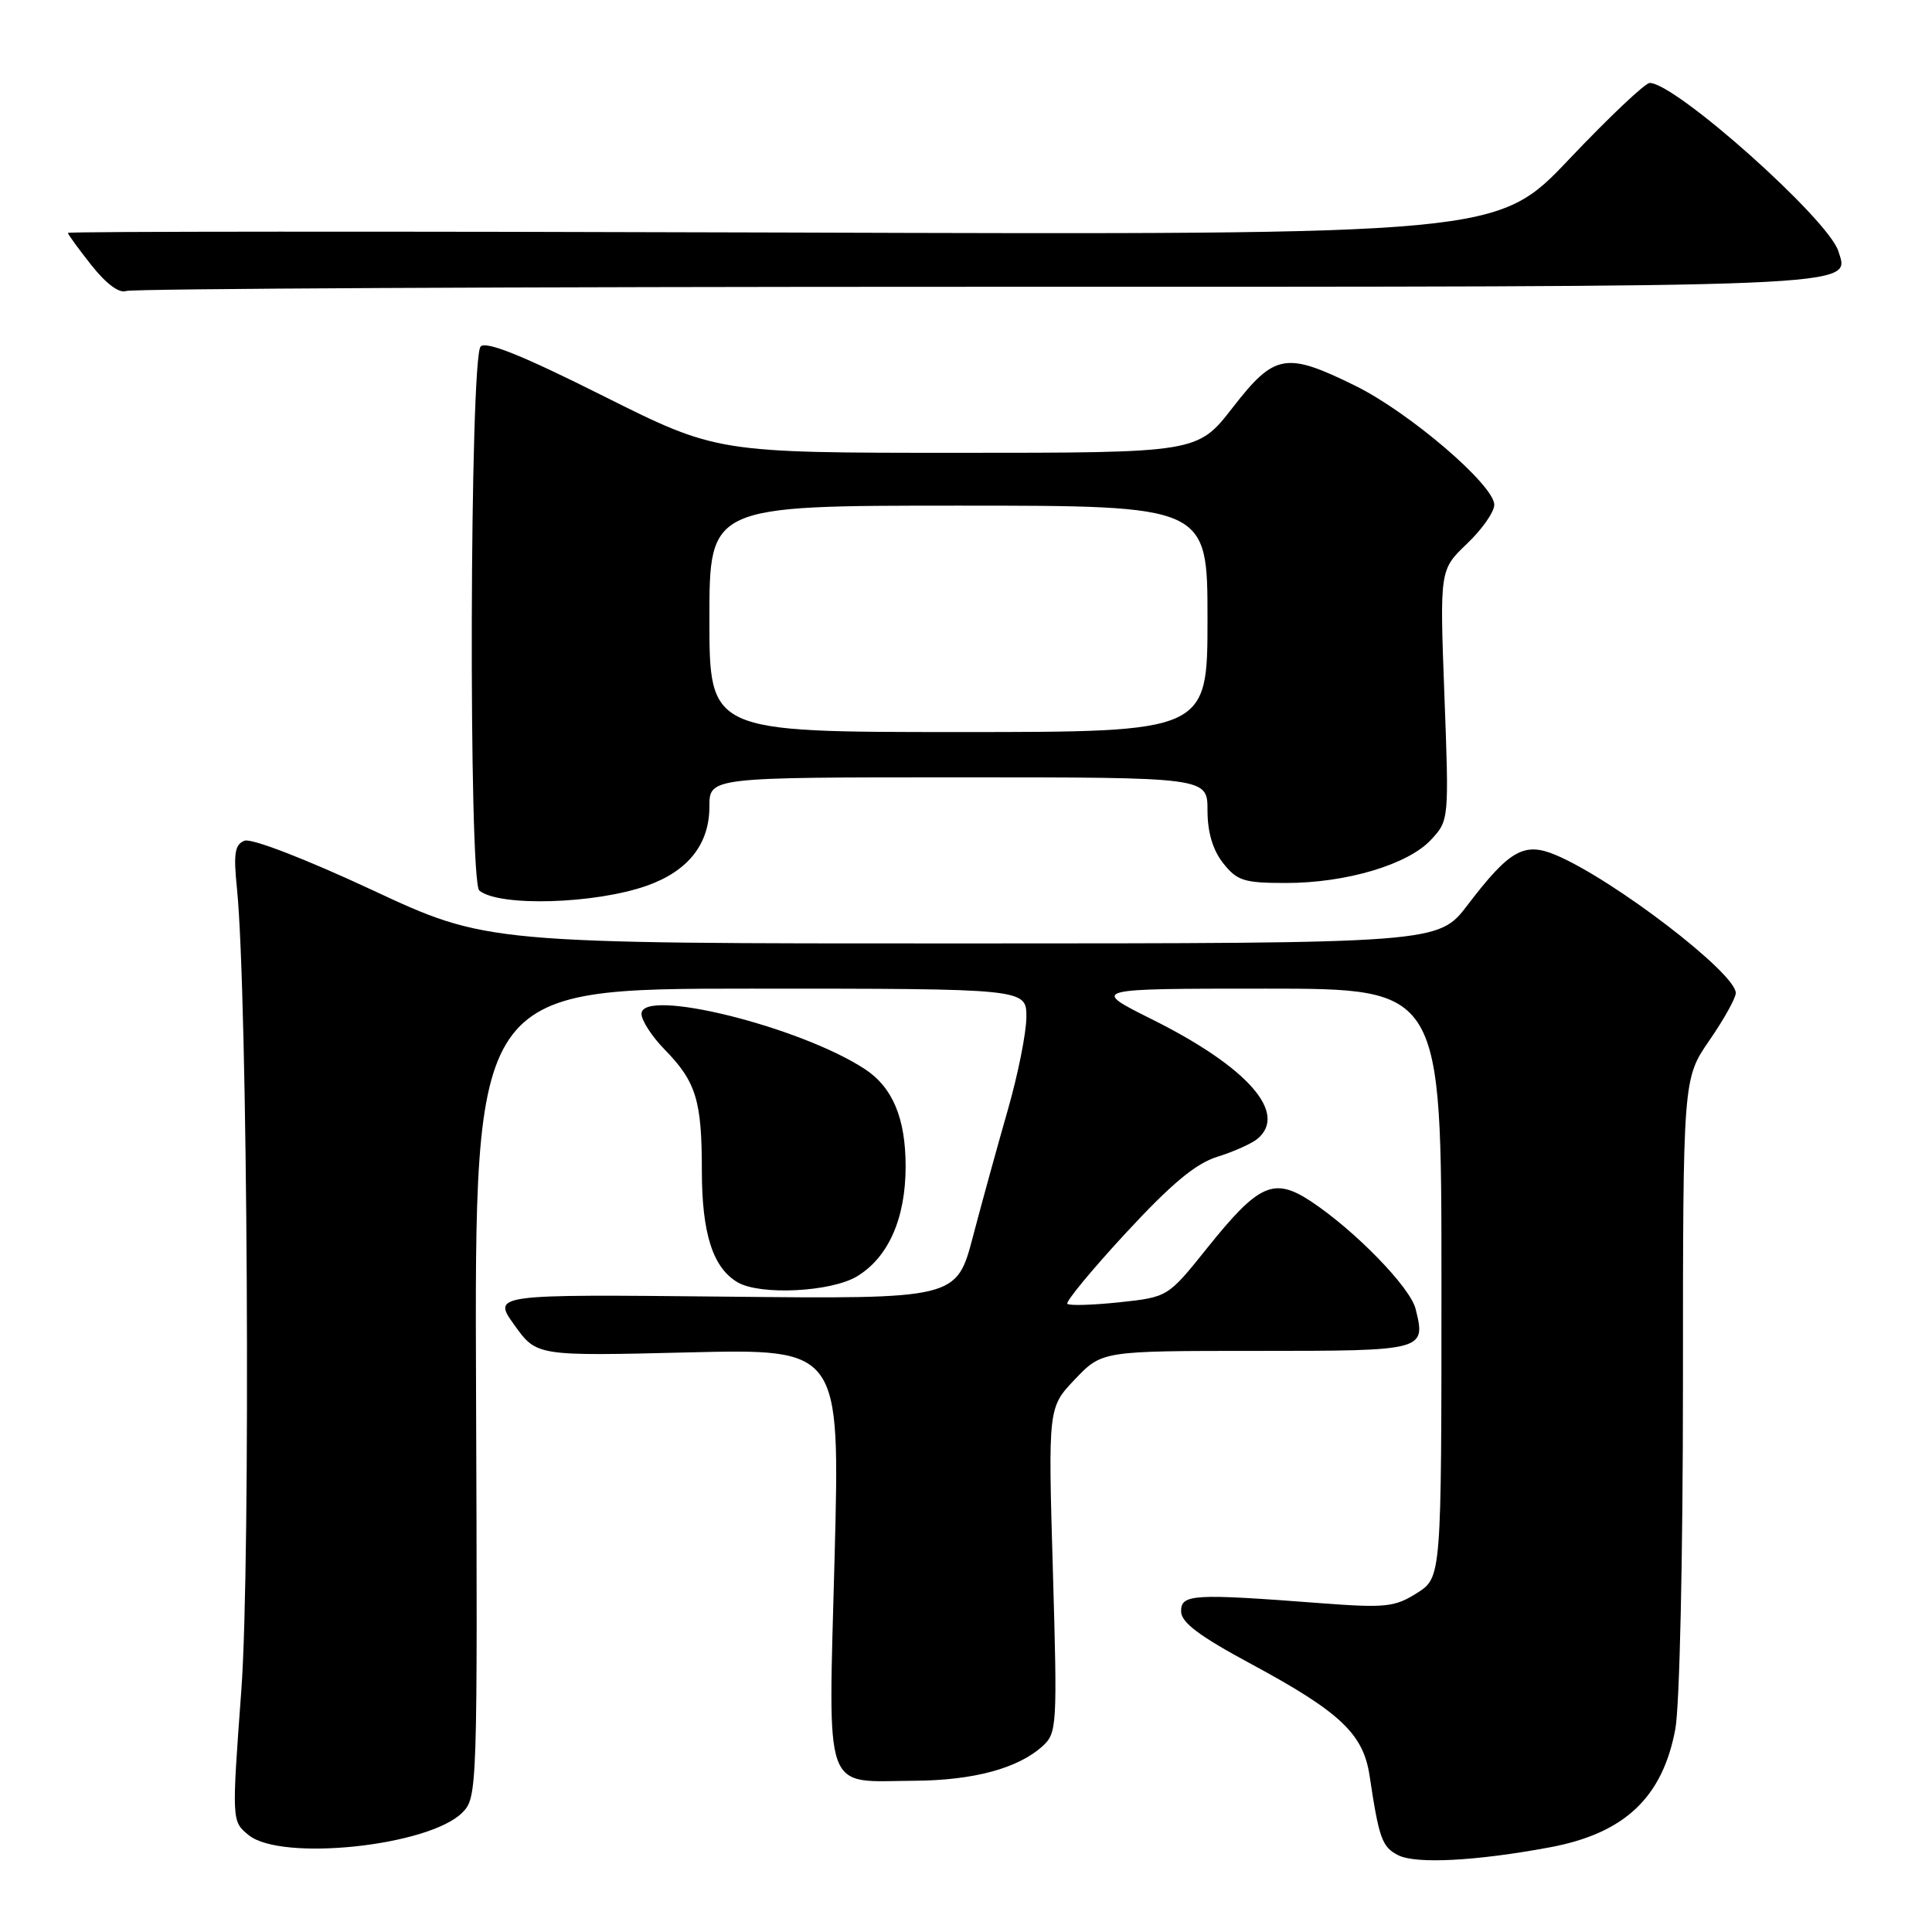 <?xml version="1.0" encoding="UTF-8" standalone="no"?>
<!DOCTYPE svg PUBLIC "-//W3C//DTD SVG 1.1//EN" "http://www.w3.org/Graphics/SVG/1.1/DTD/svg11.dtd" >
<svg xmlns="http://www.w3.org/2000/svg" xmlns:xlink="http://www.w3.org/1999/xlink" version="1.1" viewBox="0 0 256 256">
 <g >
 <path fill="currentColor"
d=" M 205.31 244.79 C 215.24 242.95 220.29 238.21 221.99 229.11 C 222.56 226.05 223.00 206.29 223.00 183.34 C 223.00 142.95 223.00 142.95 226.50 137.86 C 228.43 135.07 230.00 132.24 230.00 131.58 C 230.00 128.94 213.81 116.53 206.16 113.30 C 201.96 111.53 200.03 112.62 194.47 119.91 C 190.59 125.00 190.59 125.00 127.54 125.01 C 64.50 125.02 64.50 125.02 49.25 117.90 C 40.43 113.79 33.32 111.05 32.40 111.40 C 31.11 111.90 30.92 113.07 31.40 117.75 C 32.82 131.81 33.24 206.84 31.98 223.92 C 30.70 241.34 30.70 241.34 32.96 243.17 C 37.30 246.68 56.83 244.62 61.26 240.18 C 63.25 238.20 63.28 237.18 63.08 184.58 C 62.87 131.00 62.87 131.00 99.44 131.00 C 136.00 131.00 136.00 131.00 136.00 134.75 C 136.00 136.81 134.90 142.32 133.56 147.00 C 132.22 151.68 130.13 159.24 128.93 163.81 C 126.75 172.13 126.75 172.13 95.99 171.81 C 65.23 171.50 65.23 171.50 68.17 175.59 C 71.11 179.69 71.11 179.69 91.21 179.20 C 111.31 178.72 111.31 178.72 110.59 206.29 C 109.75 238.35 108.92 236.03 121.18 235.96 C 128.99 235.91 134.89 234.32 138.14 231.38 C 140.06 229.63 140.11 228.73 139.51 208.03 C 138.88 186.50 138.88 186.50 142.45 182.75 C 146.03 179.00 146.03 179.00 166.54 179.00 C 188.83 179.00 188.96 178.97 187.57 173.42 C 186.85 170.56 179.54 163.05 173.73 159.20 C 168.79 155.94 166.80 156.83 159.95 165.38 C 154.75 171.87 154.75 171.87 148.33 172.56 C 144.80 172.93 141.69 173.03 141.43 172.76 C 141.17 172.50 144.65 168.28 149.17 163.39 C 155.22 156.85 158.42 154.18 161.30 153.28 C 163.46 152.61 165.84 151.54 166.61 150.91 C 170.71 147.50 165.30 141.37 152.59 135.04 C 144.50 131.00 144.50 131.00 167.75 131.00 C 191.00 131.00 191.00 131.00 191.00 170.01 C 191.00 209.03 191.00 209.03 187.75 211.09 C 184.81 212.95 183.59 213.08 175.00 212.43 C 158.09 211.14 156.50 211.23 156.50 213.49 C 156.50 214.98 158.85 216.75 165.79 220.49 C 177.55 226.83 180.63 229.73 181.47 235.25 C 182.73 243.65 183.13 244.76 185.30 245.84 C 187.65 247.01 195.58 246.60 205.31 244.79 Z  M 113.58 169.11 C 117.73 166.59 120.00 161.43 120.00 154.55 C 120.00 148.18 118.28 144.07 114.60 141.66 C 106.00 136.02 85.00 130.83 85.00 134.34 C 85.00 135.21 86.38 137.34 88.06 139.06 C 92.24 143.33 93.00 145.82 93.00 155.11 C 93.00 163.45 94.46 168.00 97.75 169.92 C 100.76 171.67 110.17 171.19 113.58 169.11 Z  M 85.74 117.35 C 91.19 115.41 94.00 111.85 94.00 106.87 C 94.00 103.00 94.00 103.00 127.00 103.00 C 160.00 103.00 160.00 103.00 160.00 107.37 C 160.00 110.27 160.69 112.61 162.07 114.37 C 163.92 116.71 164.83 117.00 170.39 117.00 C 178.39 117.00 186.57 114.56 189.62 111.27 C 192.00 108.71 192.01 108.61 191.39 92.10 C 190.77 75.50 190.77 75.50 194.38 72.05 C 196.37 70.16 198.00 67.83 198.00 66.89 C 198.00 64.28 186.74 54.64 179.59 51.12 C 170.38 46.58 168.89 46.85 163.34 54.00 C 158.68 60.00 158.68 60.00 126.83 60.00 C 94.98 60.00 94.98 60.00 79.86 52.43 C 69.27 47.12 64.43 45.17 63.69 45.91 C 62.24 47.36 62.07 116.81 63.51 118.00 C 66.11 120.17 78.88 119.79 85.74 117.35 Z  M 129.39 38.00 C 248.21 38.00 245.13 38.13 243.59 33.28 C 242.24 29.02 222.05 11.02 218.60 10.99 C 217.99 10.99 213.21 15.52 207.96 21.05 C 198.43 31.12 198.43 31.12 103.71 30.81 C 51.62 30.64 9.00 30.66 9.00 30.86 C 9.00 31.05 10.41 32.99 12.13 35.16 C 14.08 37.62 15.81 38.90 16.71 38.56 C 17.51 38.25 68.22 38.00 129.39 38.00 Z  M 94.00 82.00 C 94.00 67.00 94.00 67.00 127.00 67.00 C 160.00 67.00 160.00 67.00 160.00 82.00 C 160.00 97.00 160.00 97.00 127.00 97.00 C 94.00 97.00 94.00 97.00 94.00 82.00 Z "/>
</g>
</svg>